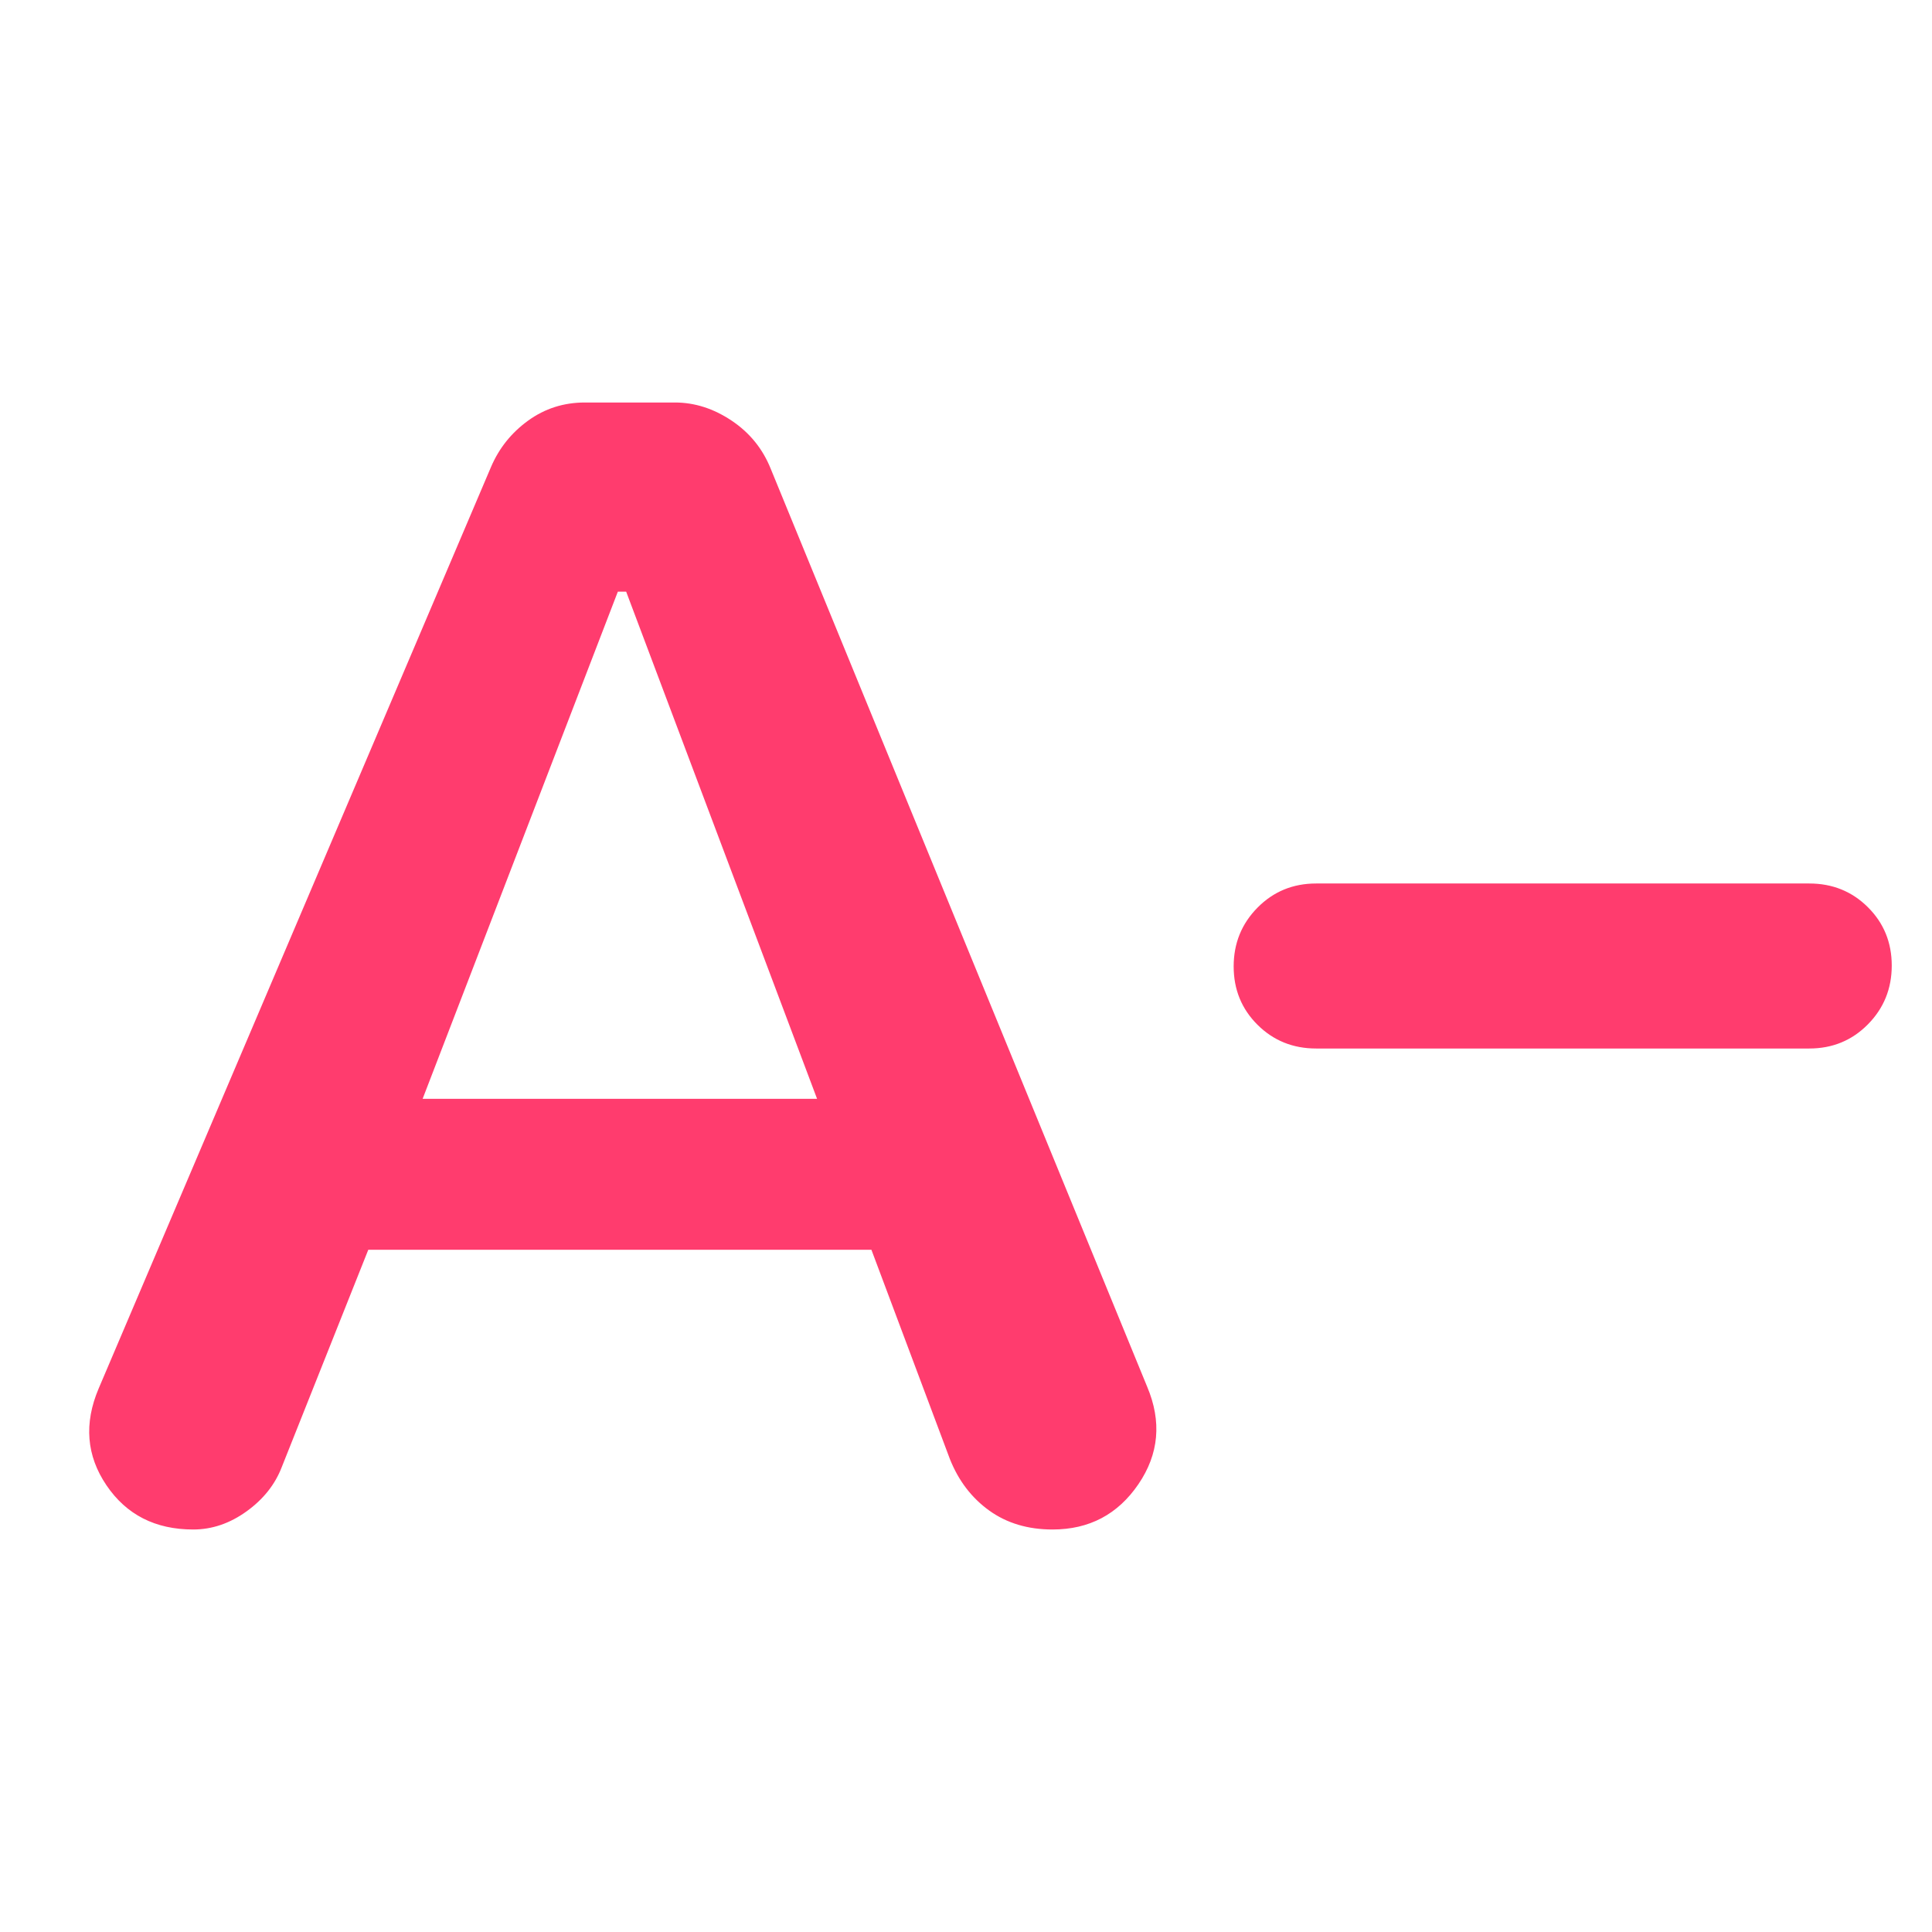 <svg height="48" viewBox="0 -960 960 960" width="48" xmlns="http://www.w3.org/2000/svg"><path fill="rgb(255, 60, 110)" d="m654-439q-17.3 0-29.15-11.79-11.85-11.79-11.85-29t11.85-29.21q11.85-12 29.15-12h245q17.3 0 29.15 11.79 11.85 11.79 11.85 29t-11.85 29.21q-11.85 12-29.15 12zm-471 100-43 108q-5 13-17.5 22t-26.5 9q-28.24 0-43.12-22-14.88-22-3.88-48l195-458q6-14 18.43-23t28.18-9h44.78q14.66 0 28.14 9 13.47 9 19.47 24l187 456q11 26-4.34 48.5t-42.66 22.5q-18.37 0-31.48-9.43-13.1-9.44-19.52-25.57l-39-104zm27-75h196l-94.86-252h-4.14z"/></svg>